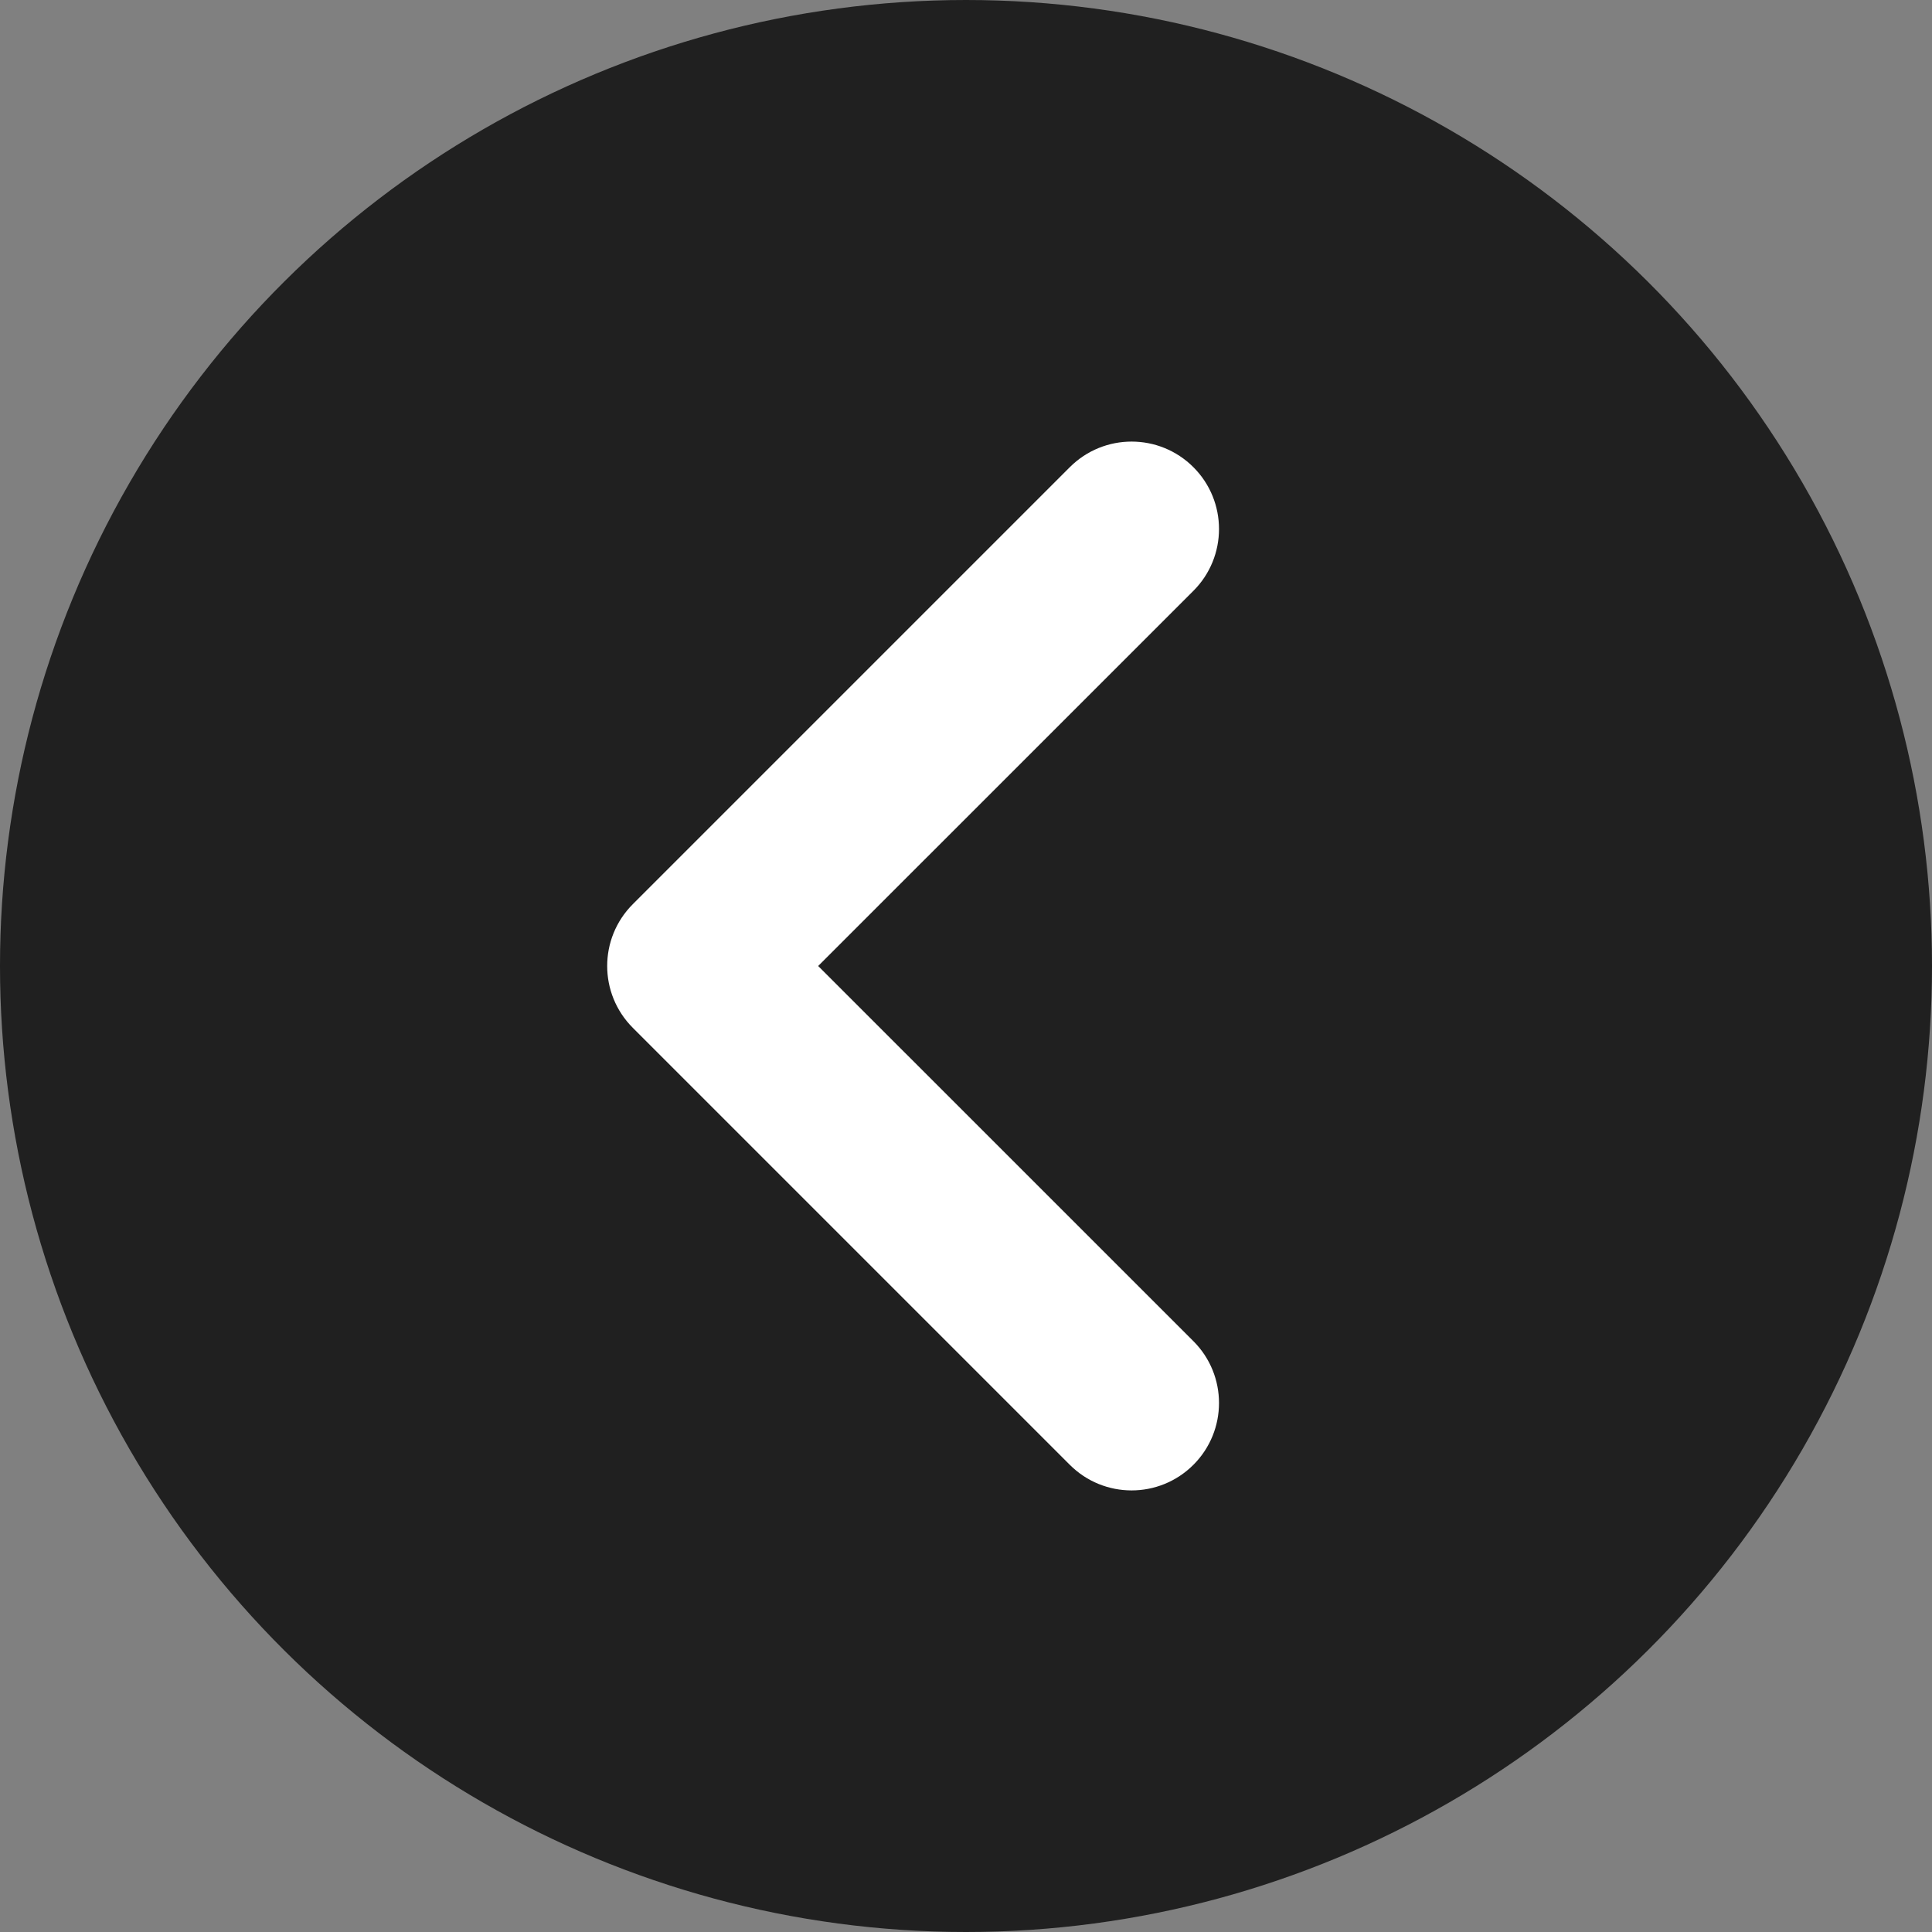 <svg width="35" height="35" viewBox="0 0 35 35" fill="none" xmlns="http://www.w3.org/2000/svg">
<rect x="0" y="0" width="35" height="35" fill="#808080" stroke="none"/>
<circle cx="17.5" cy="17.5" r="17.5" transform="rotate(-90 17.5 17.5)" fill="#202020"/>
<path fill-rule="evenodd" clip-rule="evenodd" d="M21.62 8.464C22.238 9.082 22.238 10.085 21.62 10.703L14.822 17.5L21.62 24.297C22.238 24.915 22.238 25.918 21.62 26.536C21.001 27.155 19.999 27.155 19.38 26.536L11.464 18.62C10.845 18.001 10.845 16.999 11.464 16.38L19.38 8.464C19.999 7.845 21.001 7.845 21.62 8.464Z" fill="white"/>
</svg>
